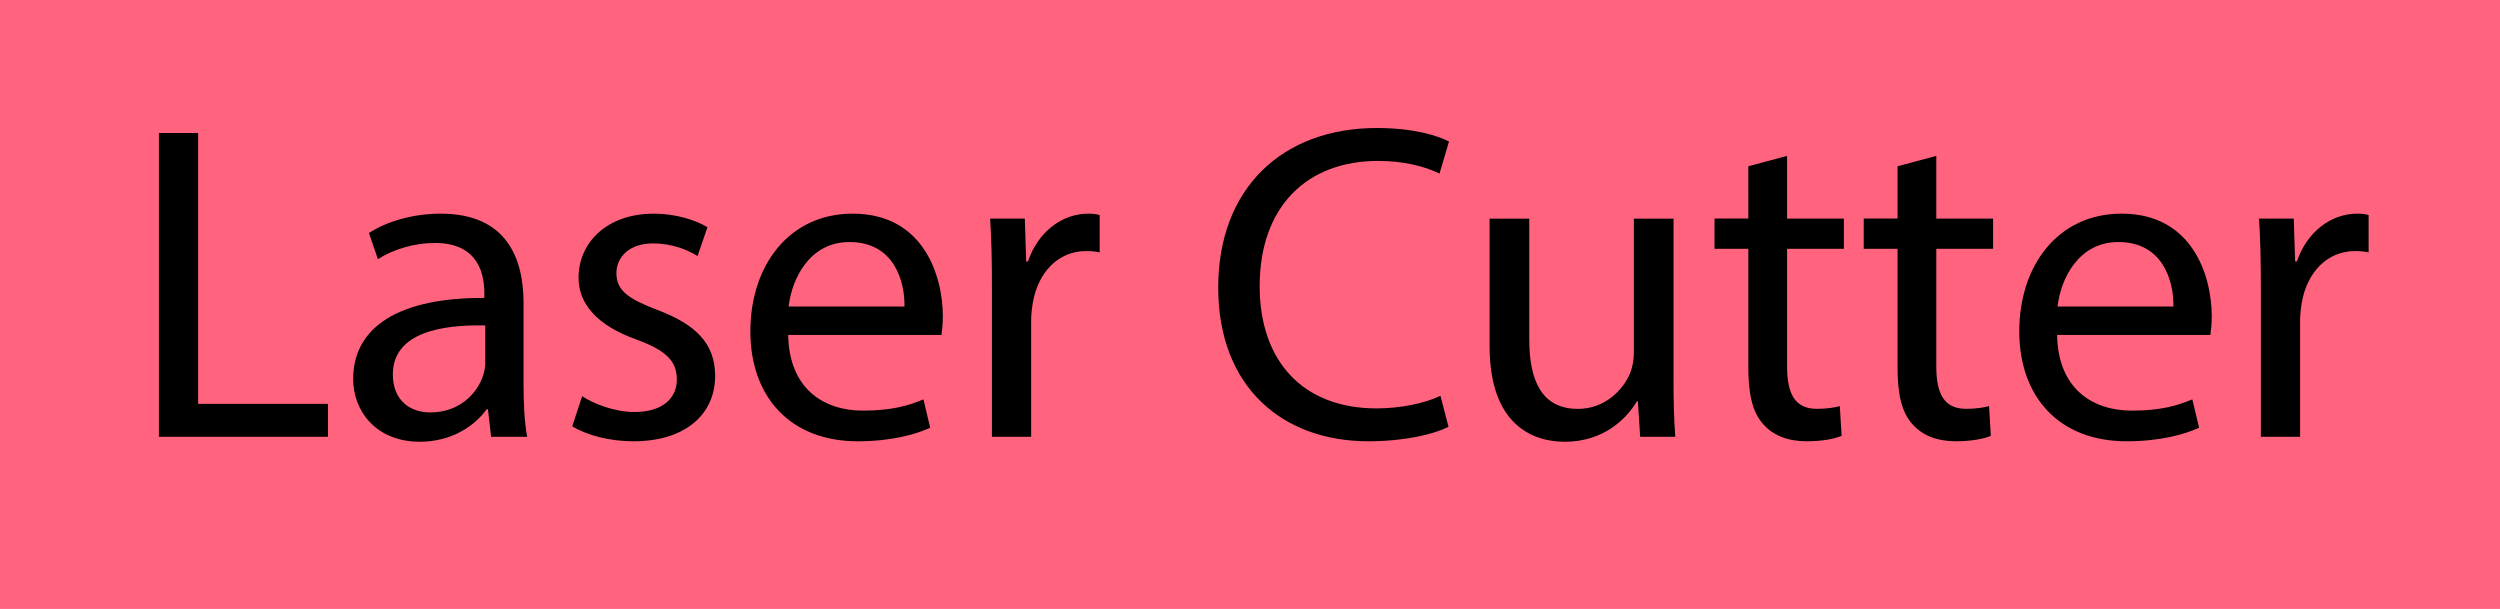 <svg xmlns="http://www.w3.org/2000/svg" viewBox="0 0 1026.34 250"><path d="M0 0h1026.34v250H0z" style="fill:#ff637e"/><path d="M65.24 54.59h16.1v111.22h53.3v13.51h-69.4zM201.62 179.32l-1.3-11.29h-.55c-5 7.03-14.62 13.32-27.39 13.32-18.14 0-27.39-12.77-27.39-25.72 0-21.65 19.25-33.5 53.85-33.31v-1.85c0-7.4-2.04-20.73-20.36-20.73-8.33 0-17.03 2.59-23.32 6.66l-3.7-10.73c7.4-4.81 18.14-7.96 29.42-7.96 27.39 0 34.05 18.69 34.05 36.64v33.5c0 7.77.37 15.36 1.48 21.47h-14.8Zm-2.4-45.71c-17.77-.37-37.94 2.78-37.94 20.17 0 10.55 7.03 15.54 15.36 15.54 11.66 0 19.06-7.4 21.65-14.99.55-1.67.92-3.52.92-5.18v-15.54ZM239 162.66c4.81 3.15 13.32 6.48 21.47 6.48 11.84 0 17.4-5.92 17.4-13.32 0-7.77-4.63-12.03-16.66-16.47-16.1-5.74-23.69-14.62-23.69-25.35 0-14.43 11.66-26.28 30.9-26.28 9.07 0 17.03 2.59 22.02 5.55l-4.07 11.84c-3.52-2.22-9.99-5.18-18.32-5.18-9.62 0-14.99 5.55-14.99 12.21 0 7.4 5.37 10.73 17.03 15.17 15.54 5.92 23.5 13.69 23.5 27.02 0 15.73-12.21 26.83-33.5 26.83-9.81 0-18.88-2.41-25.17-6.11l4.07-12.4ZM323.58 137.49c.37 22.02 14.43 31.09 30.72 31.09 11.66 0 18.69-2.04 24.8-4.63l2.78 11.66c-5.74 2.59-15.54 5.55-29.79 5.55-27.57 0-44.04-18.14-44.04-45.15s15.92-48.3 42.01-48.3c29.24 0 37.01 25.72 37.01 42.19 0 3.33-.37 5.92-.55 7.59H323.6Zm47.74-11.66c.18-10.36-4.26-26.46-22.58-26.46-16.47 0-23.69 15.17-24.98 26.46zM407.22 117.69c0-10.55-.18-19.62-.74-27.94h14.25l.55 17.58h.74c4.07-12.03 13.88-19.62 24.8-19.62 1.85 0 3.15.19 4.63.56v15.36c-1.67-.37-3.33-.56-5.55-.56-11.47 0-19.62 8.7-21.84 20.91-.37 2.22-.74 4.81-.74 7.59v47.75h-16.1V117.7ZM594.68 175.24c-5.92 2.96-17.77 5.92-32.94 5.92-35.16 0-61.62-22.21-61.62-63.1s26.46-65.51 65.14-65.51c15.54 0 25.35 3.33 29.61 5.55l-3.89 13.14c-6.11-2.96-14.8-5.18-25.17-5.18-29.24 0-48.67 18.69-48.67 51.45 0 30.53 17.58 50.15 47.93 50.15 9.81 0 19.8-2.04 26.28-5.18l3.33 12.77ZM687.03 154.89c0 9.25.18 17.4.74 24.43h-14.43l-.93-14.62h-.37c-4.26 7.22-13.69 16.66-29.61 16.66-14.06 0-30.9-7.77-30.9-39.23V89.76h16.29v49.6c0 17.03 5.18 28.5 19.99 28.5 10.92 0 18.51-7.59 21.47-14.8.92-2.41 1.48-5.37 1.48-8.33V89.77h16.29v65.14ZM733.66 64.02v25.72h23.32v12.4h-23.32v48.3c0 11.1 3.15 17.4 12.21 17.4 4.26 0 7.4-.56 9.44-1.11l.74 12.21c-3.15 1.3-8.14 2.22-14.43 2.22-7.59 0-13.69-2.41-17.58-6.85-4.63-4.81-6.29-12.77-6.29-23.32v-48.86h-13.88v-12.4h13.88V68.26L733.67 64ZM794.92 64.02v25.72h23.32v12.4h-23.32v48.3c0 11.1 3.15 17.4 12.21 17.4 4.26 0 7.4-.56 9.44-1.11l.74 12.21c-3.15 1.3-8.14 2.22-14.43 2.22-7.59 0-13.69-2.41-17.58-6.85-4.63-4.81-6.29-12.77-6.29-23.32v-48.86h-13.88v-12.4h13.88V68.26L794.93 64ZM844.51 137.49c.37 22.02 14.43 31.09 30.72 31.09 11.66 0 18.69-2.04 24.8-4.63l2.78 11.66c-5.74 2.59-15.54 5.55-29.79 5.55-27.57 0-44.04-18.14-44.04-45.15s15.92-48.3 42.01-48.3c29.24 0 37.01 25.72 37.01 42.19 0 3.33-.37 5.92-.56 7.59h-62.92Zm47.75-11.66c.19-10.36-4.26-26.46-22.58-26.46-16.47 0-23.69 15.17-24.98 26.46zM928.16 117.69c0-10.55-.19-19.62-.74-27.94h14.25l.56 17.58h.74c4.07-12.03 13.88-19.62 24.8-19.62 1.85 0 3.15.19 4.63.56v15.36c-1.67-.37-3.33-.56-5.55-.56-11.47 0-19.62 8.7-21.84 20.91-.37 2.22-.74 4.81-.74 7.59v47.75h-16.1V117.7Z"/></svg>
